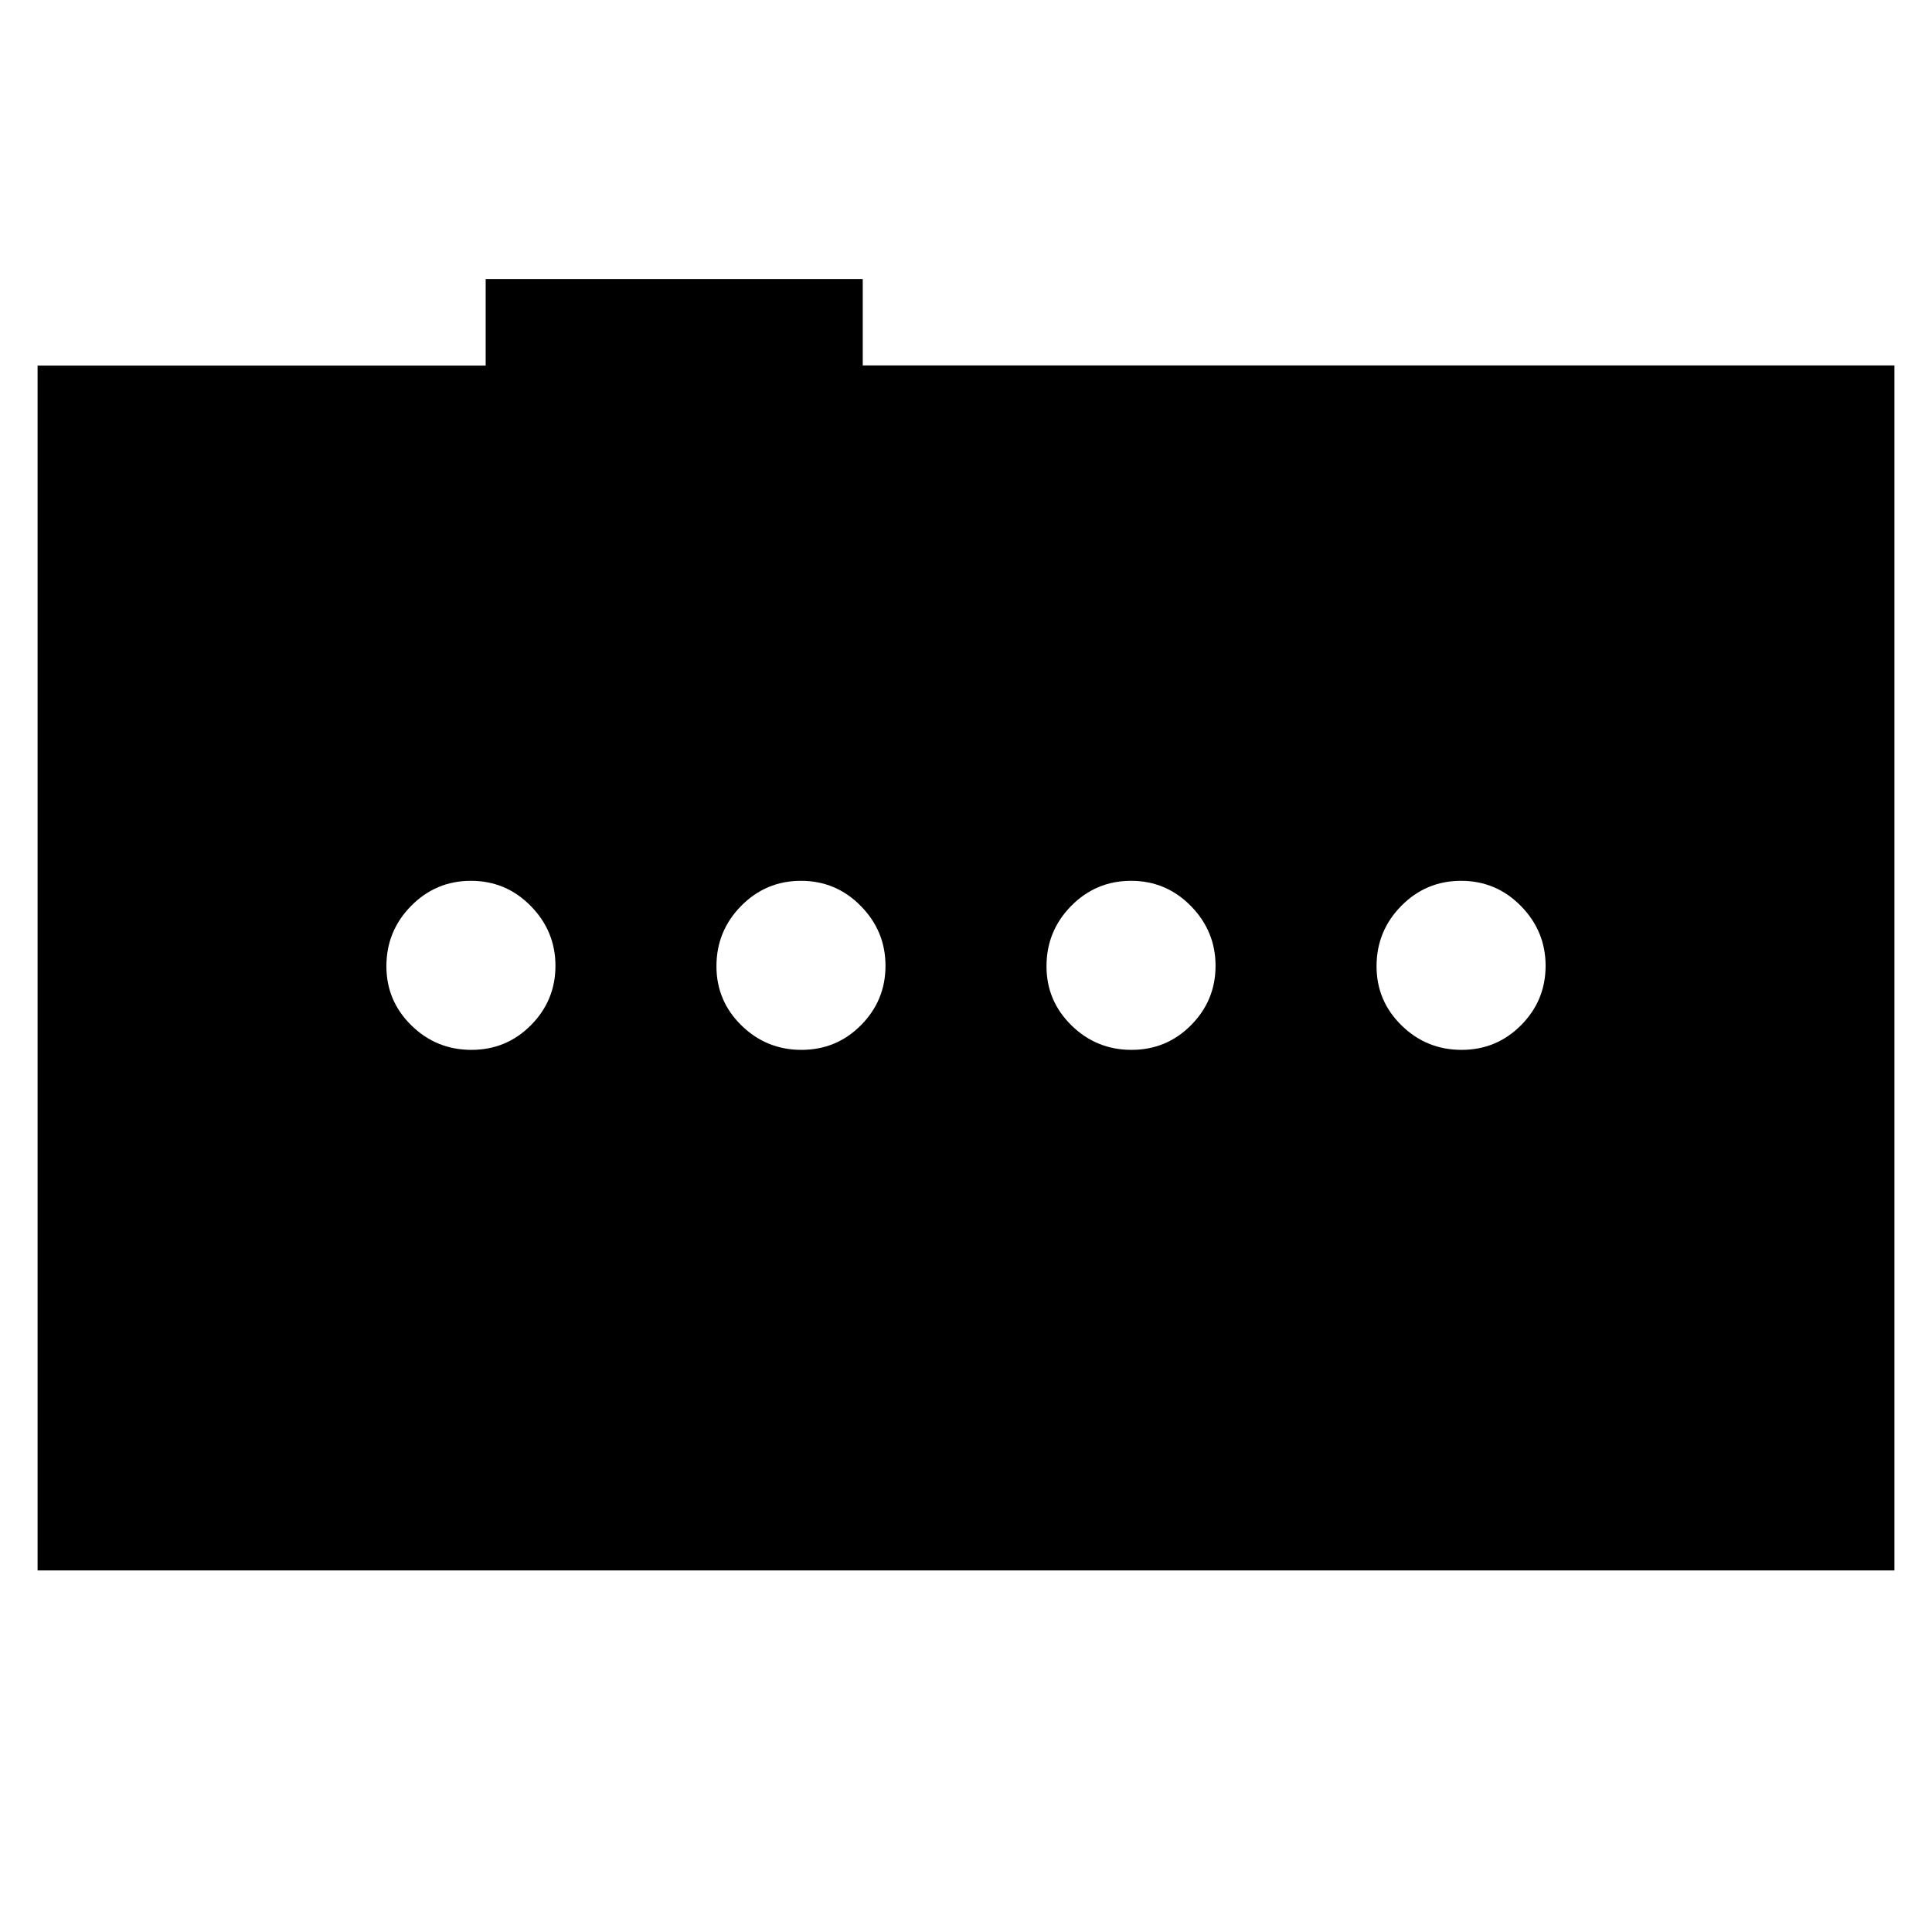<svg xmlns="http://www.w3.org/2000/svg" height="40" viewBox="0 -960 960 960" width="40"><path d="M234.24-438.33q17.43 0 29.59-12.28Q276-462.88 276-480.11q0-17.22-12.28-29.72-12.29-12.5-29.71-12.5-17.43 0-29.72 12.46Q192-497.4 192-479.88q0 17.23 12.41 29.39 12.4 12.16 29.83 12.16Zm164 0q17.43 0 29.59-12.28Q440-462.88 440-480.11q0-17.22-12.28-29.72-12.29-12.5-29.71-12.5-17.43 0-29.72 12.46Q356-497.4 356-479.88q0 17.23 12.41 29.39 12.4 12.16 29.83 12.16Zm164 0q17.43 0 29.59-12.28Q604-462.88 604-480.11q0-17.22-12.28-29.72-12.29-12.5-29.71-12.5-17.43 0-29.72 12.46Q520-497.4 520-479.88q0 17.23 12.41 29.39 12.4 12.16 29.83 12.16Zm164 0q17.43 0 29.59-12.28Q768-462.88 768-480.11q0-17.22-12.28-29.72-12.29-12.5-29.71-12.5-17.43 0-29.72 12.46Q684-497.4 684-479.88q0 17.23 12.41 29.39 12.4 12.16 29.83 12.16ZM18.67-179.67v-598.66h222.66v-43h187.36v42.91h512.64v598.75H18.67Z"/></svg>